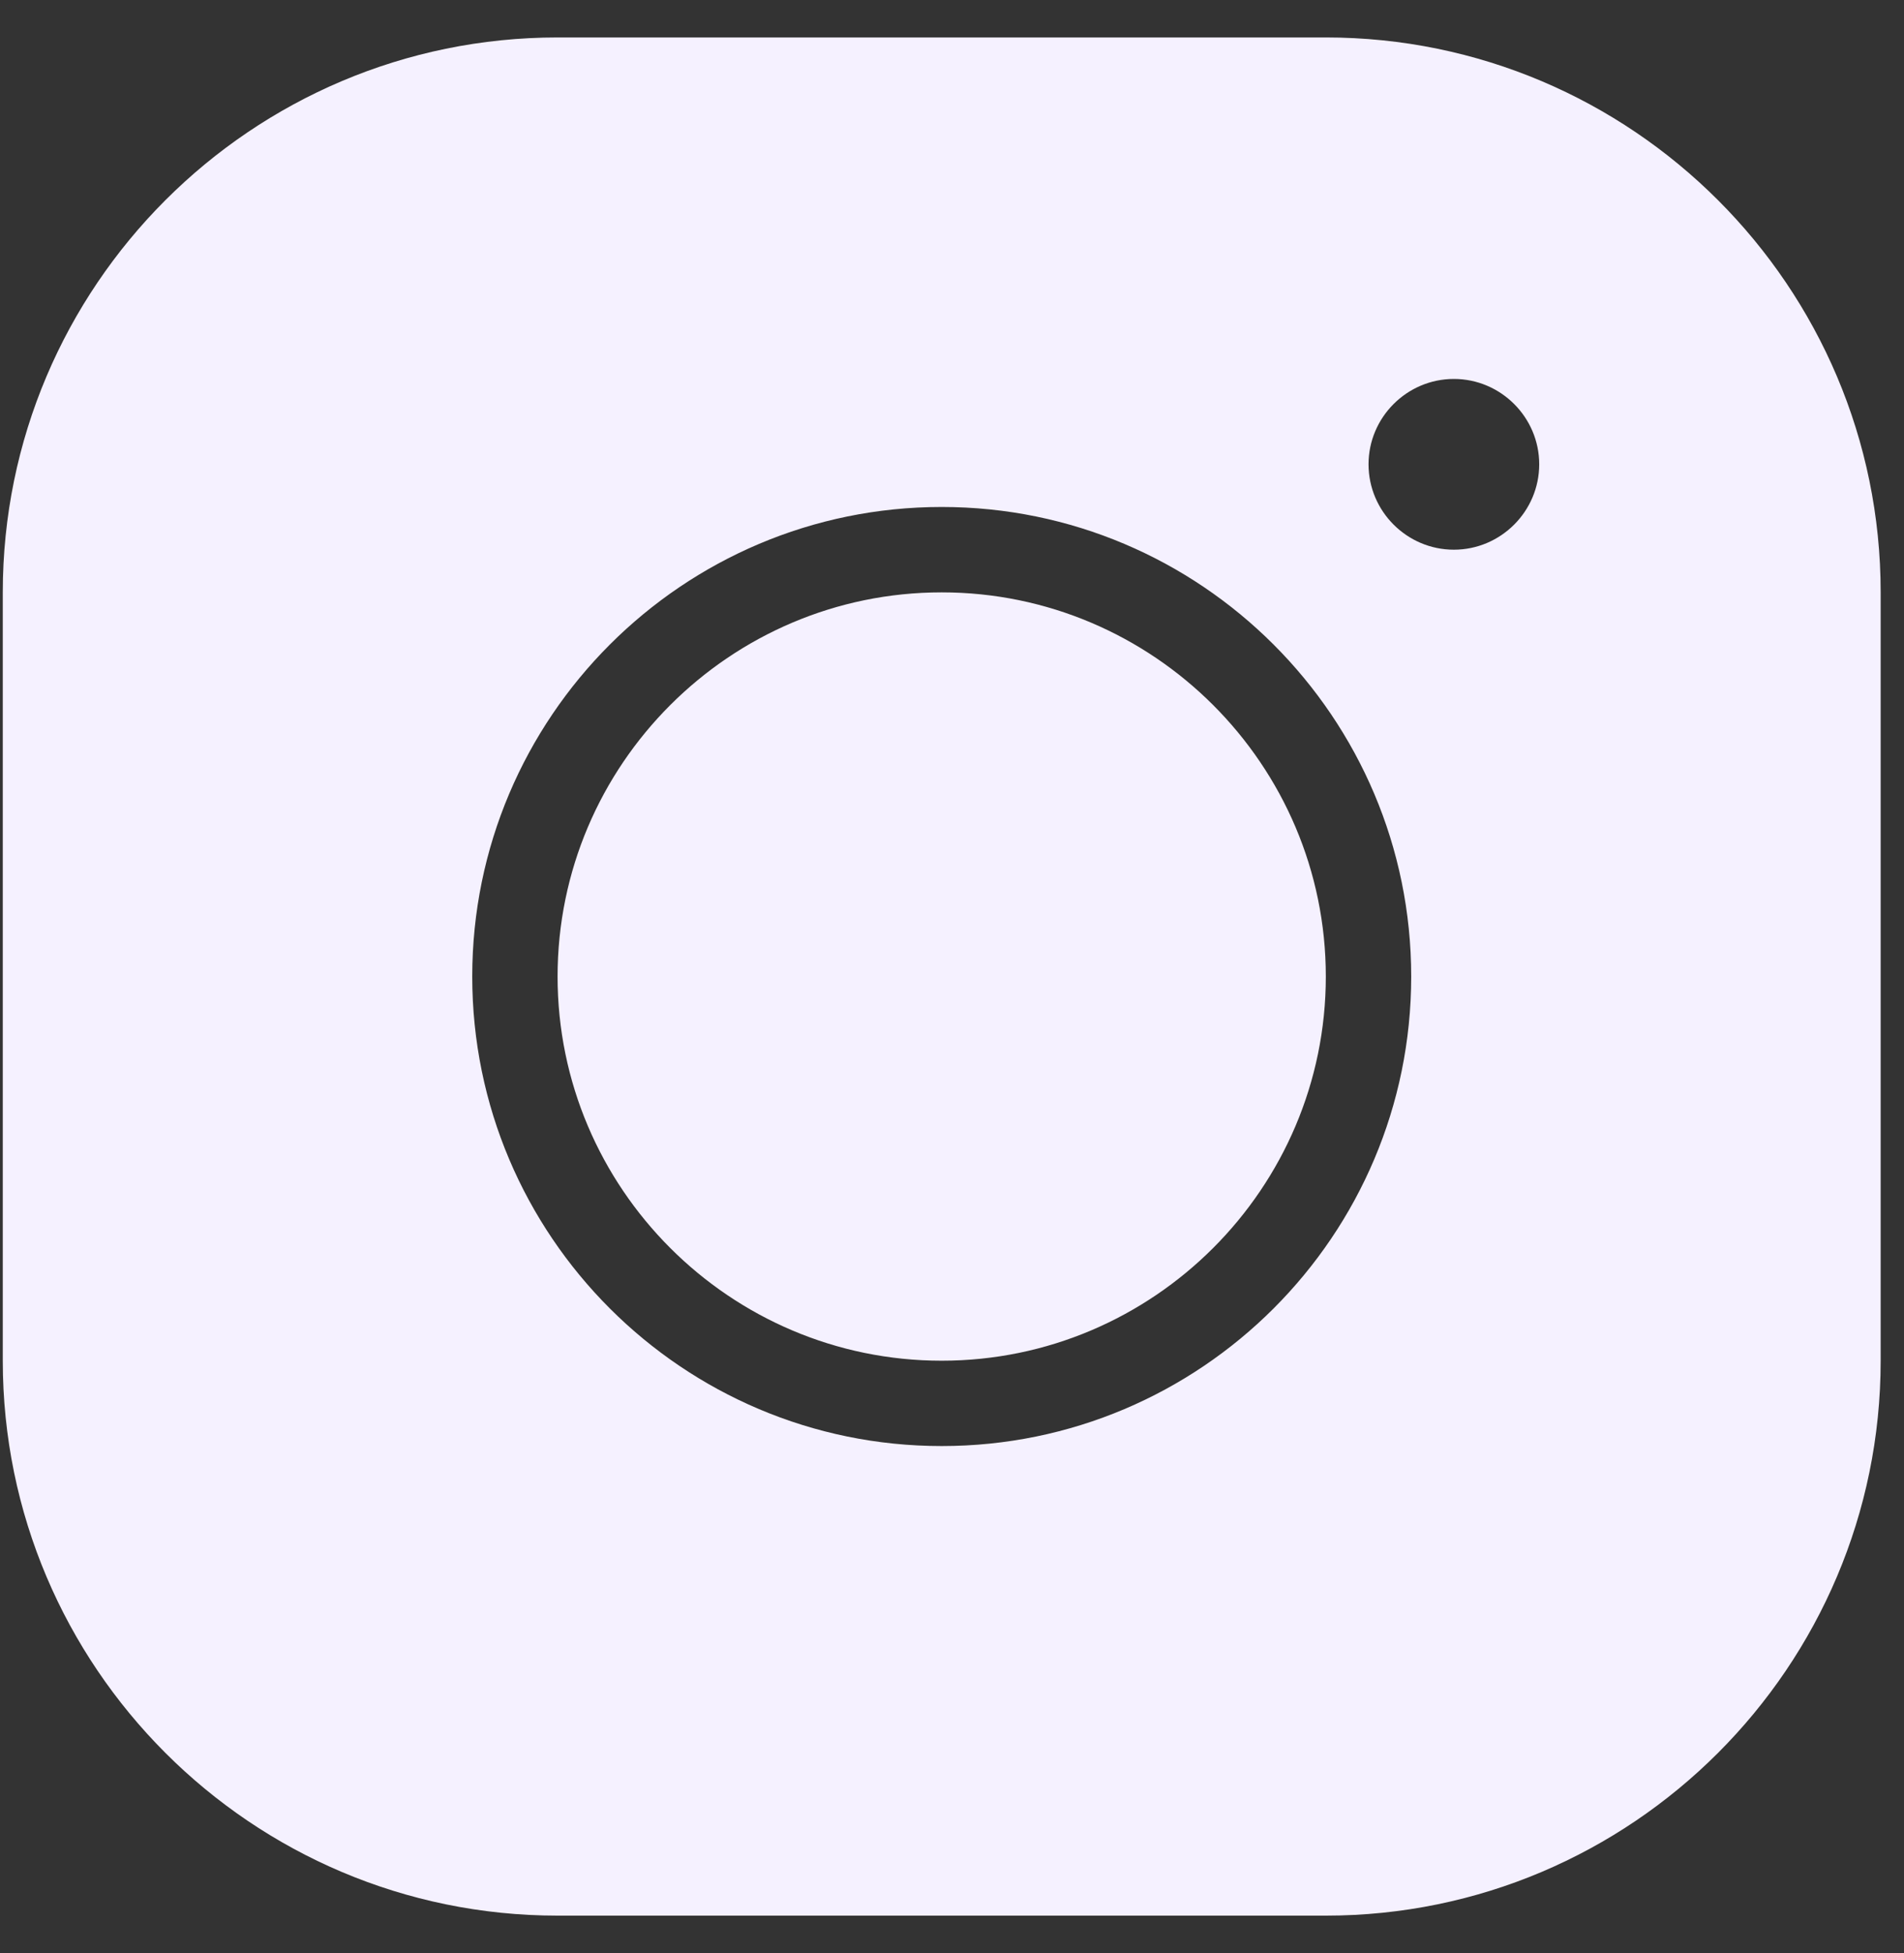 <svg width="39" height="40" viewBox="0 0 39 40" fill="none" xmlns="http://www.w3.org/2000/svg">
<rect x="0" y="0" width="39" height="40" fill="#333333" stroke="none"/>
<path d="M11.421 0.767C5.153 0.767 0.057 5.864 0.057 12.132V27.868C0.057 34.136 5.153 39.233 11.421 39.233H27.157C33.425 39.233 38.522 34.136 38.522 27.868V12.132C38.522 5.864 33.425 0.767 27.157 0.767H11.421ZM29.78 7.761C30.742 7.761 31.528 8.548 31.528 9.509C31.528 10.471 30.742 11.258 29.78 11.258C28.818 11.258 28.032 10.471 28.032 9.509C28.032 8.548 28.818 7.761 29.78 7.761ZM19.289 10.383C24.596 10.383 28.906 14.693 28.906 20C28.906 25.306 24.596 29.616 19.289 29.616C13.983 29.616 9.673 25.306 9.673 20C9.673 14.693 13.983 10.383 19.289 10.383ZM19.289 12.132C14.953 12.132 11.421 15.664 11.421 20C11.421 24.336 14.953 27.868 19.289 27.868C23.625 27.868 27.157 24.336 27.157 20C27.157 15.664 23.625 12.132 19.289 12.132Z" fill="#F5F1FF"/>
</svg>
